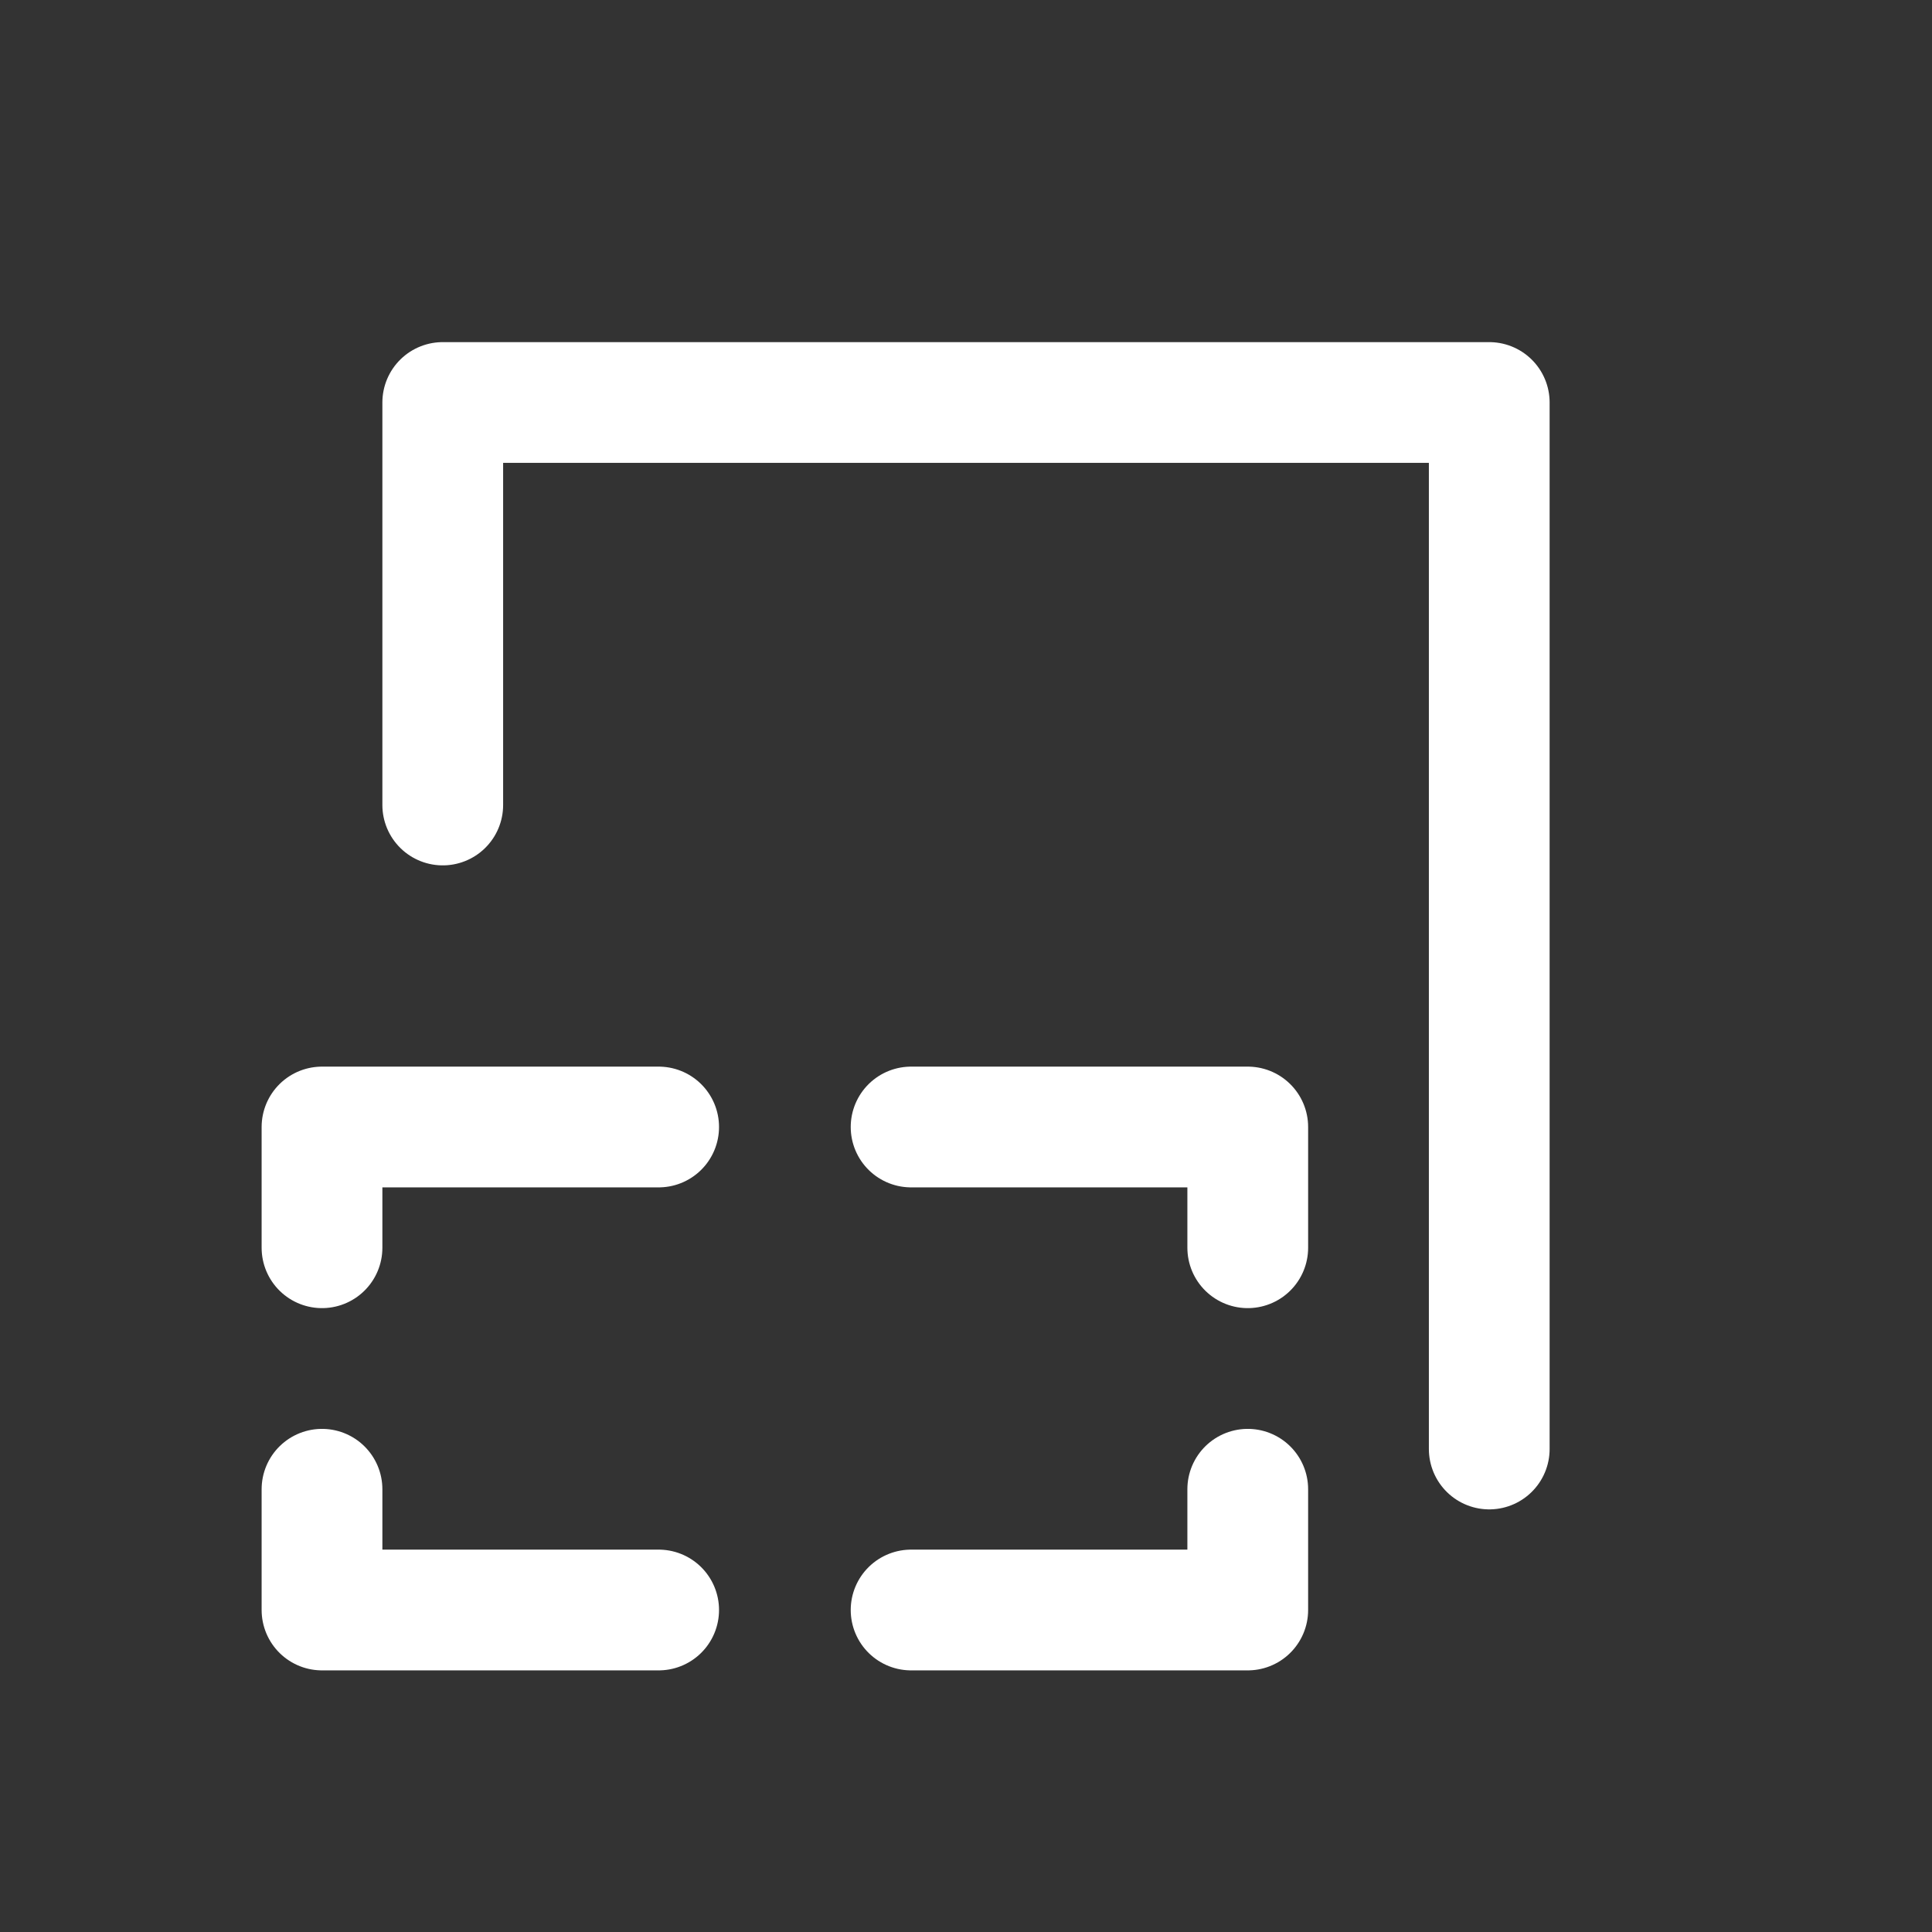 <svg xmlns="http://www.w3.org/2000/svg" width="48" height="48" fill="none" stroke="#fff" stroke-width="3"
     stroke-linecap="round" stroke-linejoin="round">
    <rect width="100%" height="100%" fill="#333333" stroke="none"/>
    <path d="M37 36V10H11v10m20 11v-3h-8.364M31 37v3h-8.364M8 31v-3h8.364M8 37v3h8.364"/>
</svg>